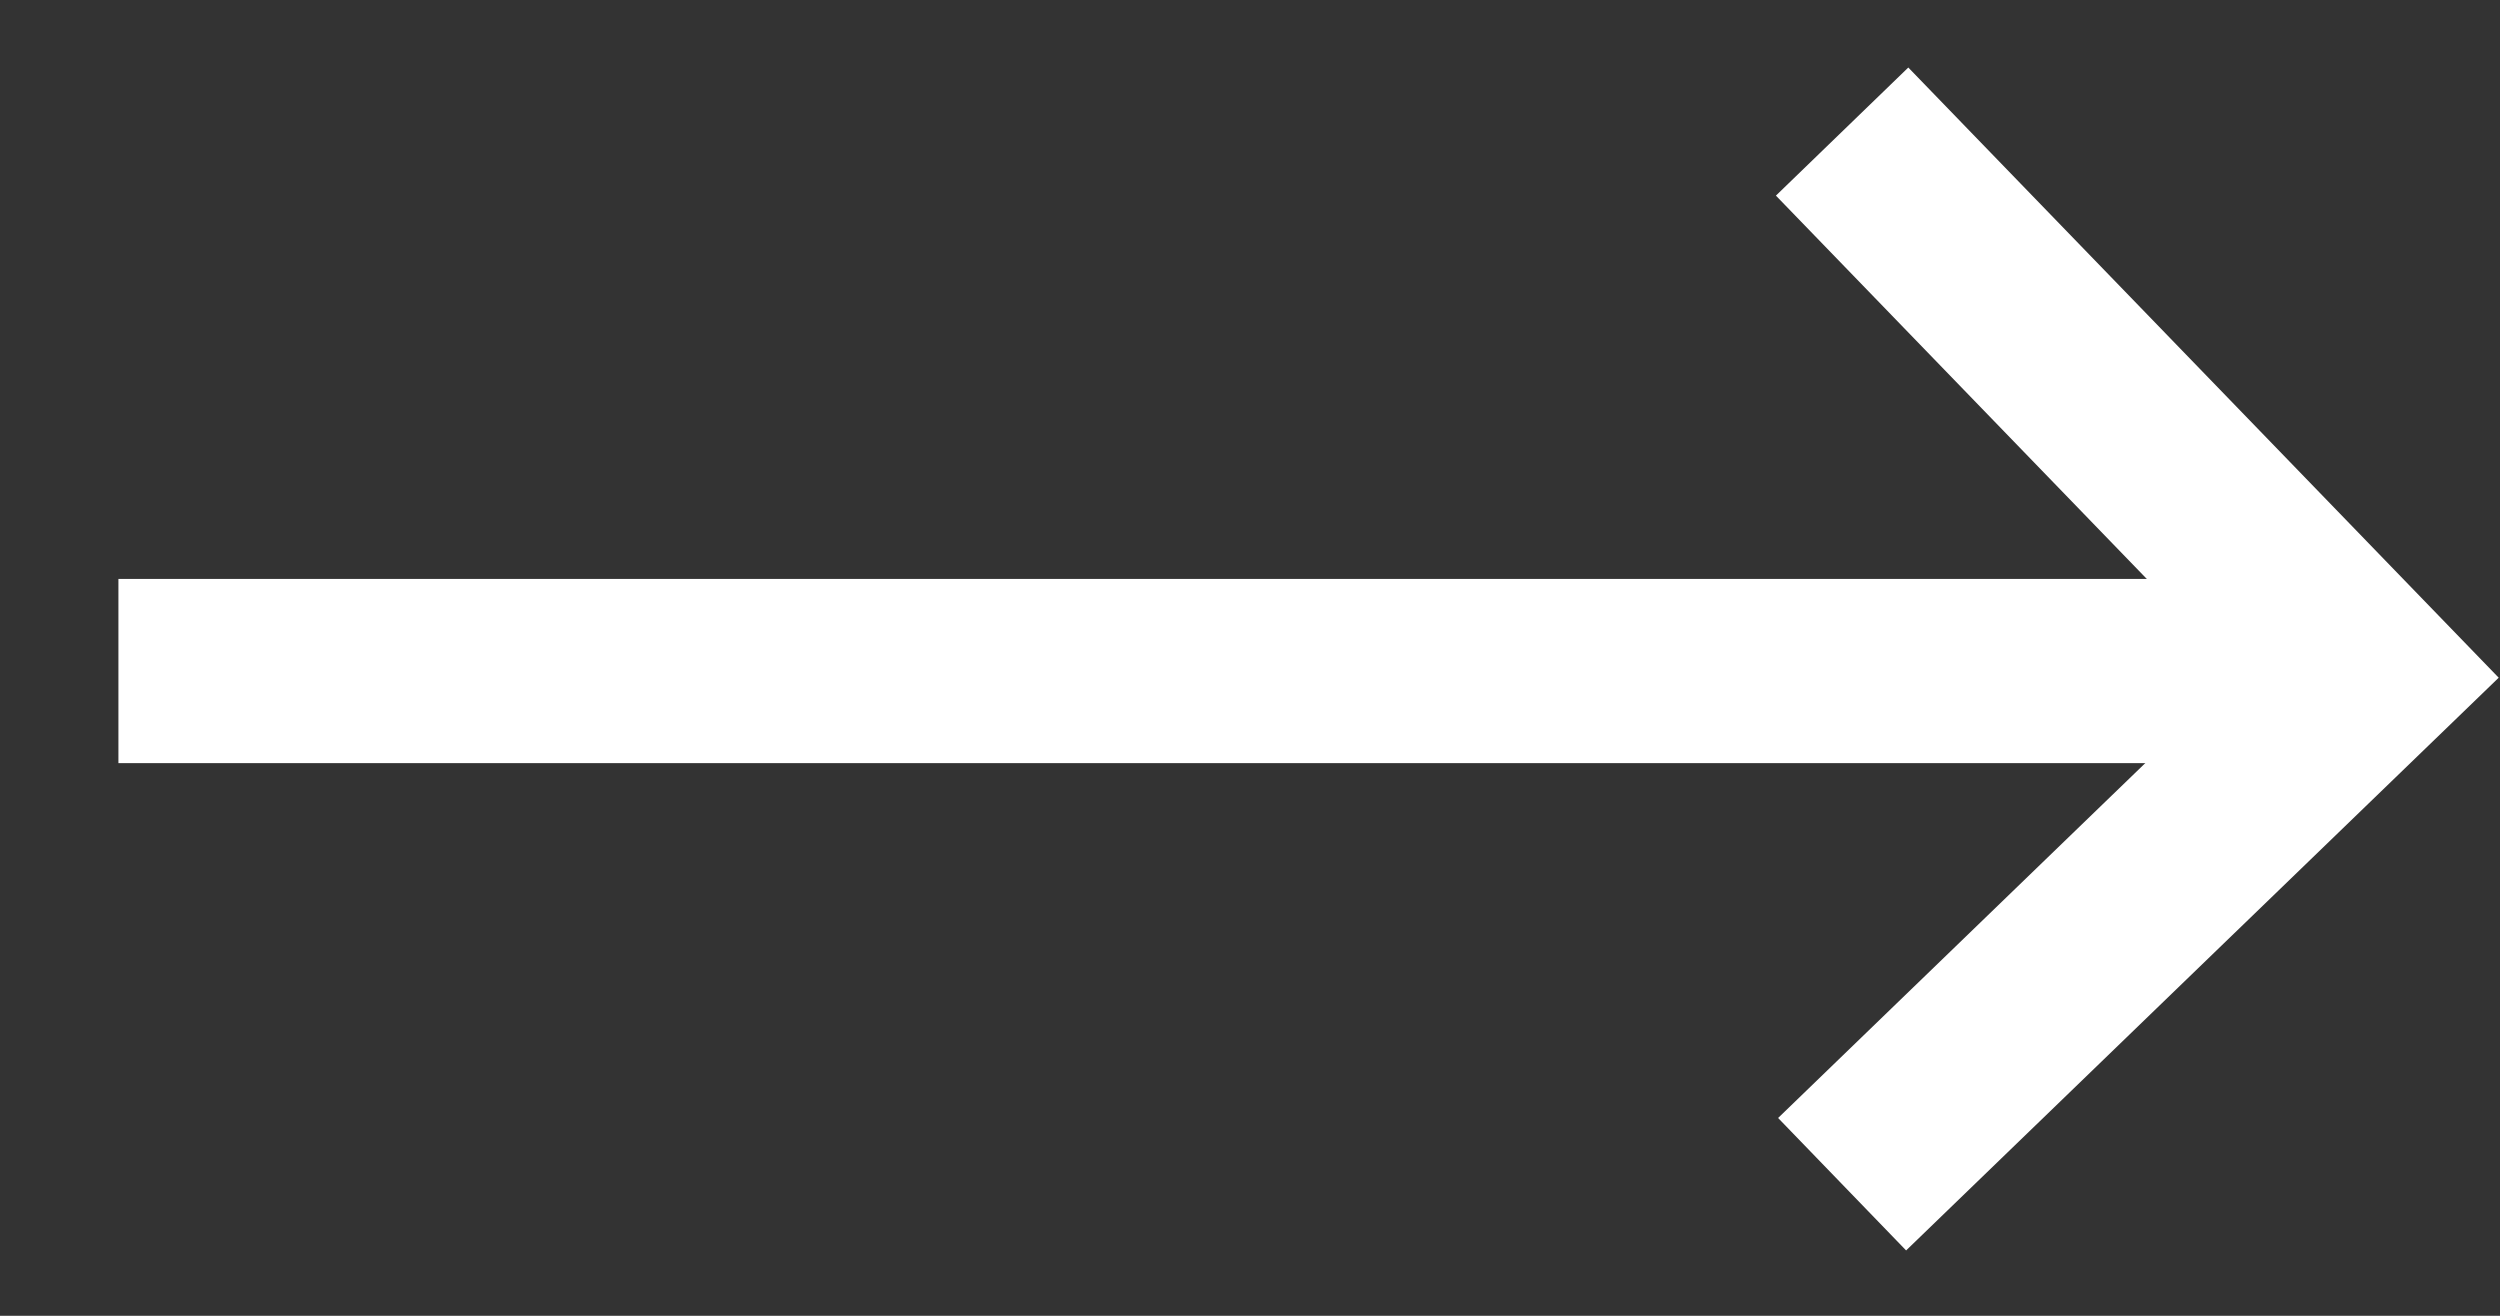 <svg width="19" height="10" viewBox="0 0 19 10" fill="none" xmlns="http://www.w3.org/2000/svg">
<rect x="0" y="0" width="19" height="10" fill="#333333" stroke="none"/>
<path d="M14 1L18 5.134L14 9" stroke="white" stroke-width="1.4"/>
<path d="M17.9 5.1L0.9 5.1" stroke="white" stroke-width="1.4" stroke-linejoin="round"/>
</svg>
